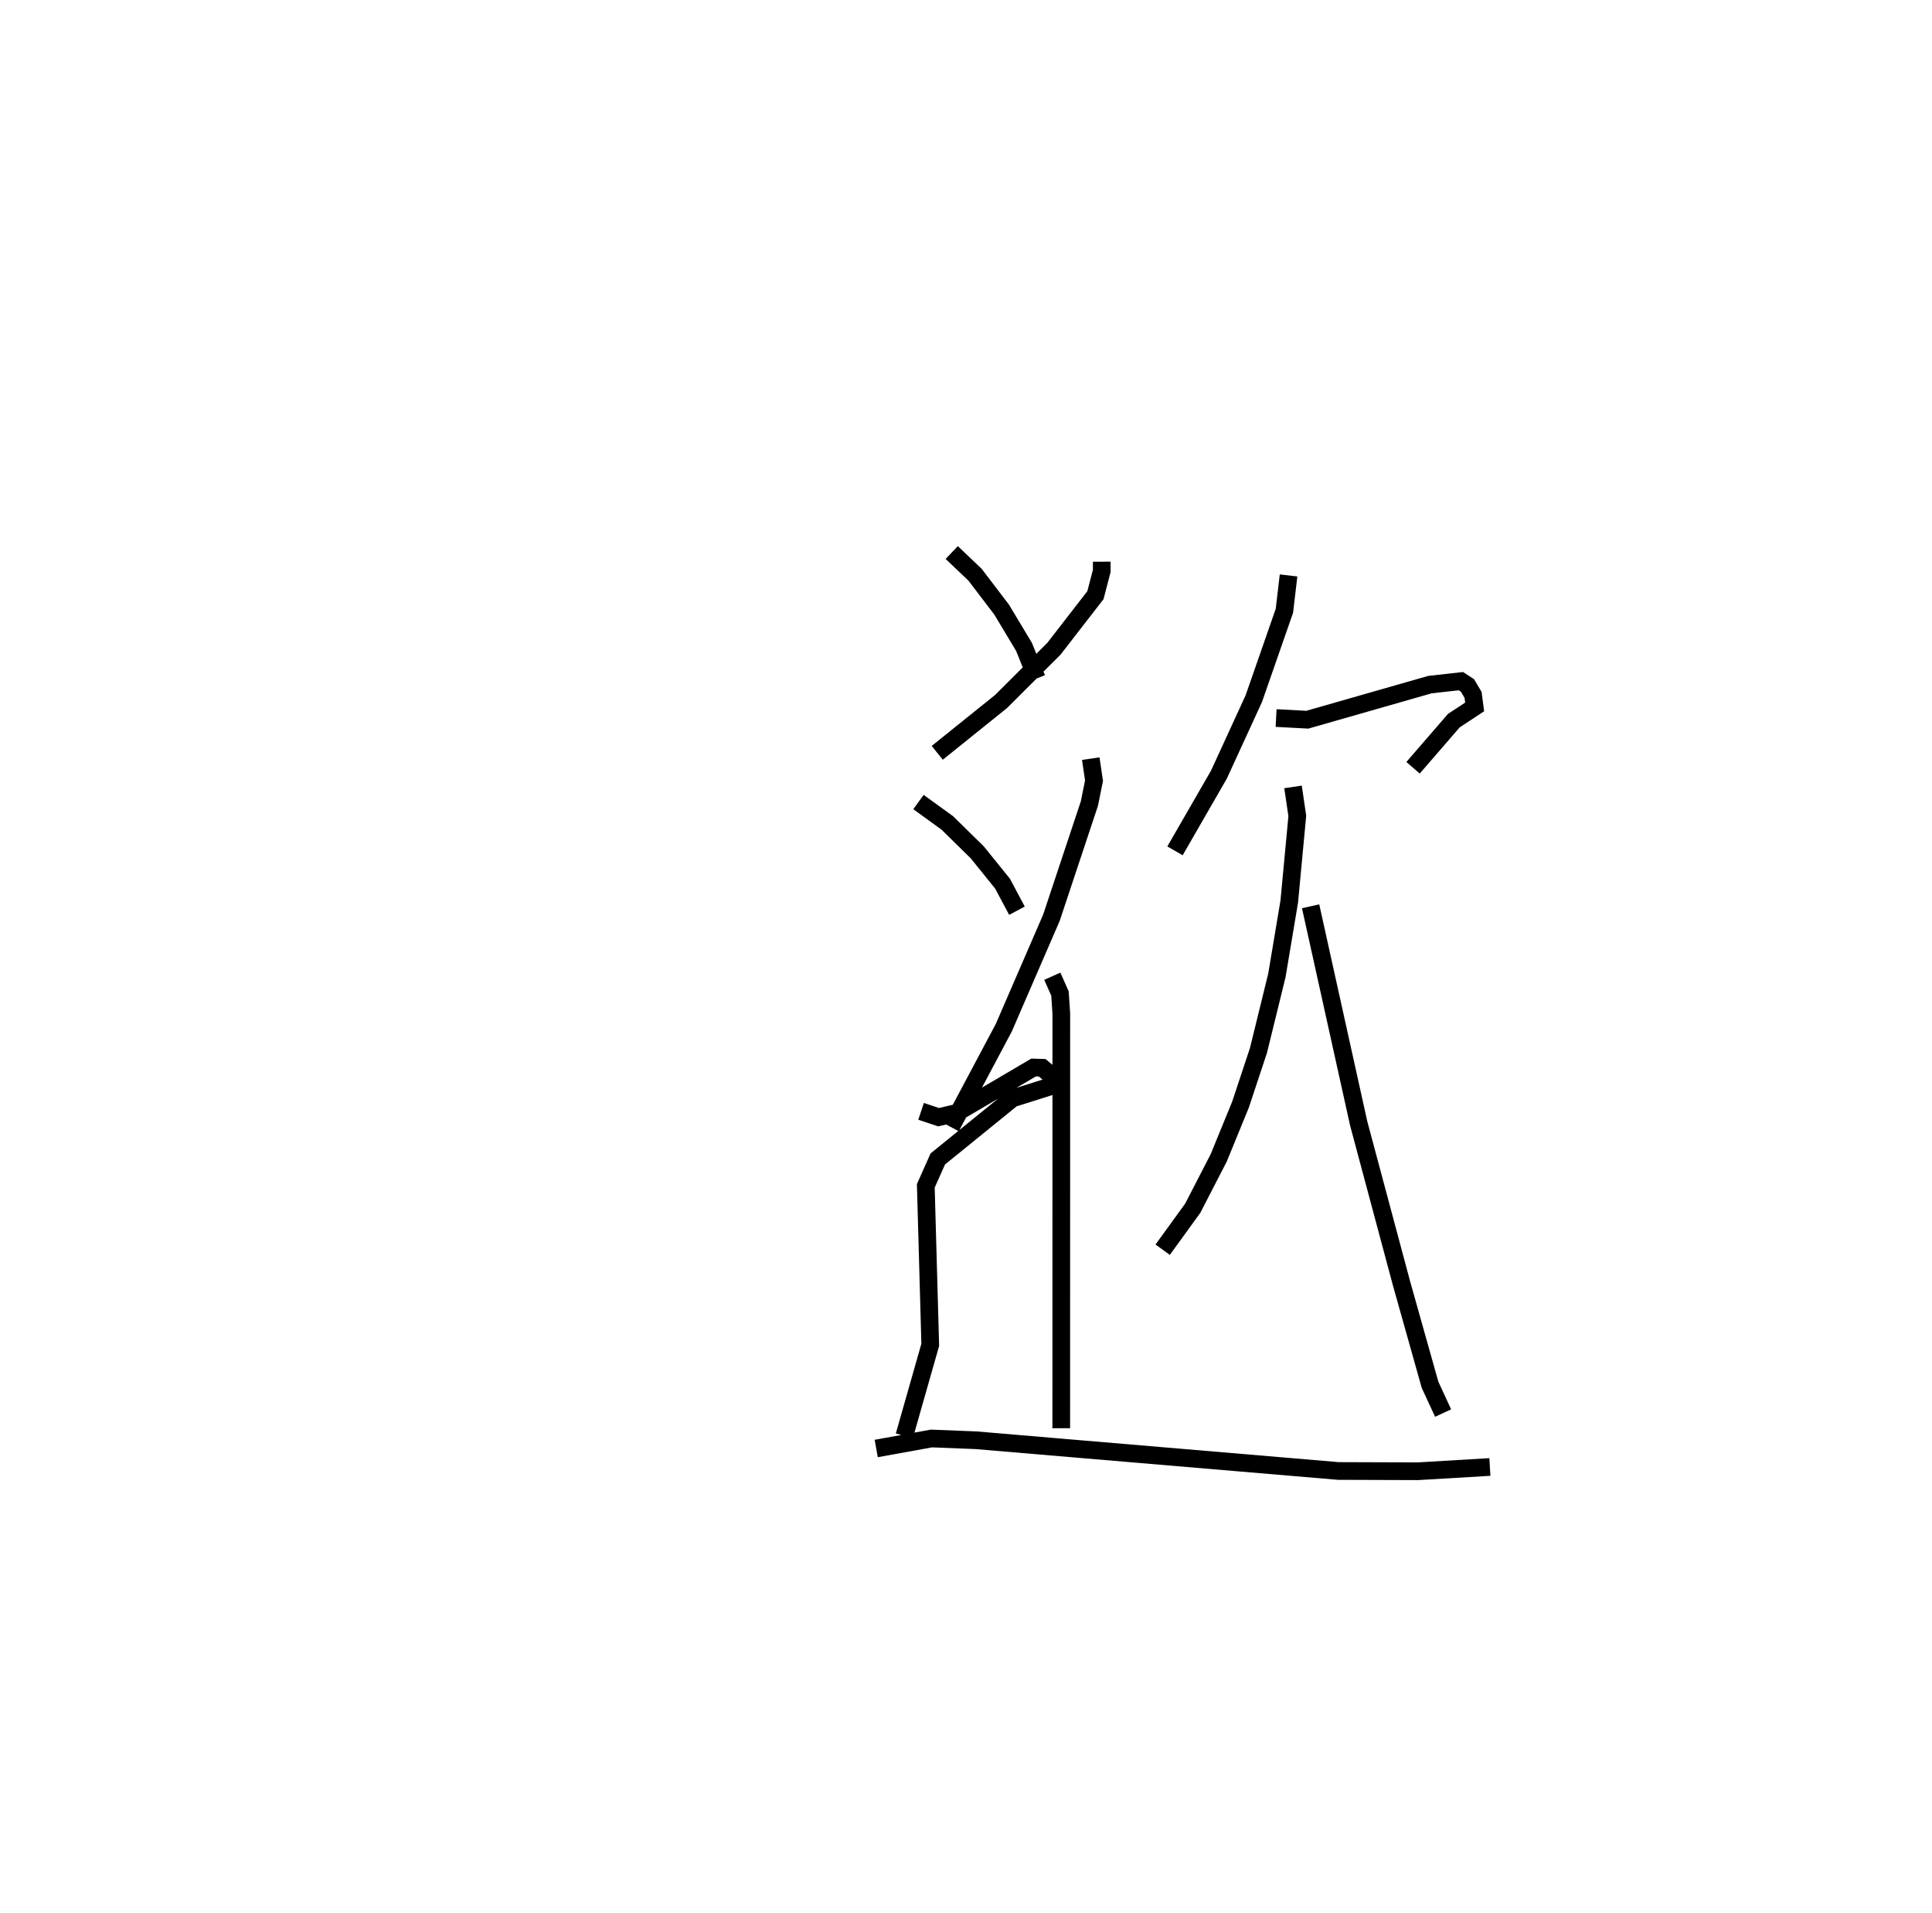 <?xml version="1.0" encoding="utf-8" ?>
<svg baseProfile="full" height="108.186" version="1.1" width="109.257" xmlns="http://www.w3.org/2000/svg" xmlns:ev="http://www.w3.org/2001/xml-events" xmlns:xlink="http://www.w3.org/1999/xlink"><defs /><rect fill="white" height="108.186" width="109.257" x="0" y="0" /><path d="M25,25 m0.0,0.0 m37.305,6.759 l0.001,0.522 -0.358,1.372 l-2.348,3.029 -2.986,2.98 l-3.612,2.904 m8.682,0.329 l0.184,1.245 -0.261,1.294 l-2.149,6.459 -2.692,6.215 l-2.989,5.619 m5.732,-8.529 l0.434,0.977 0.075,1.134 l-0.003,23.445 m12.854,-48.218 l-0.234,1.997 -1.732,4.973 l-1.971,4.291 -2.484,4.311 m5.717,-7.509 l1.766,0.094 6.931,-1.983 l1.751,-0.197 0.376,0.244 l0.315,0.533 0.089,0.681 l-1.175,0.773 -2.308,2.667 m-6.787,1.082 l0.241,1.641 -0.453,4.831 l-0.702,4.19 -1.041,4.239 l-1.016,3.063 -1.233,3.013 l-1.467,2.843 -1.701,2.348 m8.366,-19.418 l2.719,12.279 2.42,9.037 l1.615,5.74 0.739,1.598 m-27.788,-48.656 l1.321,1.258 1.5,1.968 l1.267,2.11 0.72,1.785 m-6.689,6.986 l1.63,1.182 1.692,1.66 l1.432,1.773 0.815,1.53 m-5.422,11.344 l0.991,0.331 0.993,-0.235 l4.379,-2.574 0.487,0.015 l0.459,0.385 0.145,0.623 l-2.29,0.724 -4.218,3.423 l-0.679,1.522 0.252,8.988 l-1.465,5.146 m-1.59,0.716 l3.127,-0.566 2.523,0.1 l20.485,1.737 4.502,0.015 l4.066,-0.241 " fill="none" stroke="black" stroke-width="1" /></svg>
